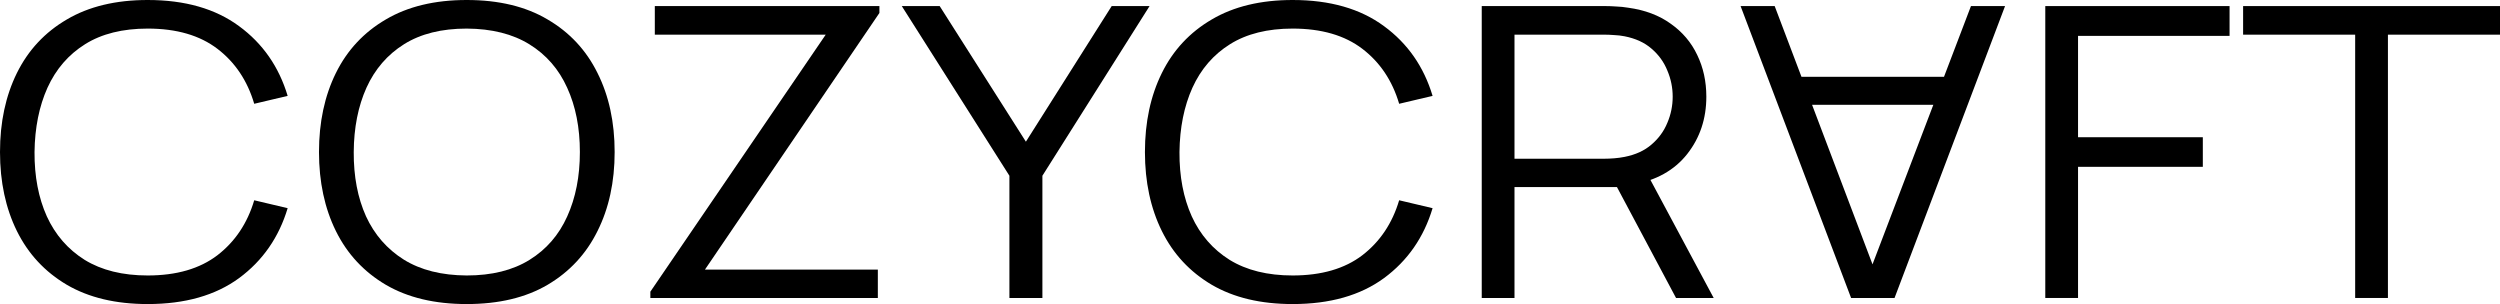 <svg width="148" height="18" viewBox="38 5 148 18" fill="none" xmlns="http://www.w3.org/2000/svg">
<path d="M46.745 23C44.855 23 43.258 22.62 41.957 21.86C40.656 21.092 39.671 20.032 39.002 18.68C38.334 17.328 38 15.768 38 14C38 12.232 38.334 10.672 39.002 9.32C39.671 7.968 40.656 6.912 41.957 6.152C43.258 5.384 44.855 5 46.745 5C48.952 5 50.755 5.516 52.153 6.548C53.551 7.572 54.51 8.948 55.029 10.676L53.05 11.144C52.646 9.776 51.92 8.692 50.874 7.892C49.827 7.092 48.451 6.692 46.745 6.692C45.259 6.692 44.023 7 43.039 7.616C42.054 8.232 41.311 9.092 40.809 10.196C40.317 11.292 40.062 12.56 40.044 14C40.036 15.44 40.278 16.708 40.77 17.804C41.271 18.9 42.019 19.76 43.012 20.384C44.015 21 45.259 21.308 46.745 21.308C48.451 21.308 49.827 20.908 50.874 20.108C51.92 19.3 52.646 18.216 53.05 16.856L55.029 17.324C54.51 19.052 53.551 20.432 52.153 21.464C50.755 22.488 48.952 23 46.745 23Z" fill="black"/>
<path d="M65.629 23C63.738 23 62.142 22.62 60.841 21.86C59.539 21.092 58.554 20.032 57.886 18.68C57.218 17.328 56.884 15.768 56.884 14C56.884 12.232 57.218 10.672 57.886 9.32C58.554 7.968 59.539 6.912 60.841 6.152C62.142 5.384 63.738 5 65.629 5C67.528 5 69.124 5.384 70.417 6.152C71.718 6.912 72.703 7.968 73.371 9.32C74.049 10.672 74.387 12.232 74.387 14C74.387 15.768 74.049 17.328 73.371 18.68C72.703 20.032 71.718 21.092 70.417 21.86C69.124 22.62 67.528 23 65.629 23ZM65.629 21.308C67.115 21.308 68.355 21 69.348 20.384C70.342 19.768 71.085 18.912 71.578 17.816C72.079 16.712 72.329 15.44 72.329 14C72.329 12.56 72.079 11.292 71.578 10.196C71.085 9.1 70.342 8.244 69.348 7.628C68.355 7.012 67.115 6.7 65.629 6.692C64.143 6.692 62.907 7 61.922 7.616C60.938 8.232 60.194 9.092 59.693 10.196C59.201 11.292 58.95 12.56 58.941 14C58.933 15.44 59.174 16.708 59.667 17.804C60.168 18.892 60.916 19.748 61.909 20.372C62.903 20.988 64.143 21.3 65.629 21.308Z" fill="black"/>
<path d="M76.501 22.64V22.268L86.882 7.052H76.765V5.36H90.061V5.768L79.733 20.96H89.968V22.64H76.501Z" fill="black"/>
<path d="M97.757 22.64V15.404L91.386 5.36H93.629L98.733 13.388L103.812 5.36H106.054L99.71 15.404V22.64H97.757Z" fill="black"/>
<path d="M114.525 23C112.635 23 111.039 22.62 109.737 21.86C108.436 21.092 107.451 20.032 106.783 18.68C106.114 17.328 105.78 15.768 105.78 14C105.78 12.232 106.114 10.672 106.783 9.32C107.451 7.968 108.436 6.912 109.737 6.152C111.039 5.384 112.635 5 114.525 5C116.733 5 118.535 5.516 119.933 6.548C121.332 7.572 122.29 8.948 122.809 10.676L120.83 11.144C120.426 9.776 119.7 8.692 118.654 7.892C117.608 7.092 116.231 6.692 114.525 6.692C113.039 6.692 111.804 7 110.819 7.616C109.834 8.232 109.091 9.092 108.59 10.196C108.097 11.292 107.842 12.56 107.825 14C107.816 15.44 108.058 16.708 108.55 17.804C109.051 18.9 109.799 19.76 110.793 20.384C111.795 21 113.039 21.308 114.525 21.308C116.231 21.308 117.608 20.908 118.654 20.108C119.7 19.3 120.426 18.216 120.83 16.856L122.809 17.324C122.29 19.052 121.332 20.432 119.933 21.464C118.535 22.488 116.733 23 114.525 23Z" fill="black"/>
<path d="M125.719 22.64V5.36H133.053C133.238 5.36 133.444 5.368 133.673 5.384C133.91 5.392 134.148 5.416 134.385 5.456C135.379 5.592 136.219 5.908 136.905 6.404C137.599 6.892 138.122 7.508 138.474 8.252C138.835 8.996 139.015 9.82 139.015 10.724C139.015 12.028 138.637 13.16 137.881 14.12C137.124 15.08 136.043 15.684 134.636 15.932L133.963 16.076H127.658V22.64H125.719ZM137.221 22.64L133.475 15.608L135.335 14.96L139.45 22.64H137.221ZM127.658 14.396H133C133.158 14.396 133.343 14.388 133.554 14.372C133.765 14.356 133.972 14.328 134.174 14.288C134.825 14.16 135.357 13.916 135.77 13.556C136.192 13.196 136.504 12.768 136.707 12.272C136.918 11.776 137.023 11.26 137.023 10.724C137.023 10.188 136.918 9.672 136.707 9.176C136.504 8.672 136.192 8.24 135.77 7.88C135.357 7.52 134.825 7.276 134.174 7.148C133.972 7.108 133.765 7.084 133.554 7.076C133.343 7.06 133.158 7.052 133 7.052H127.658V14.396Z" fill="black"/>
<path d="M141.043 5.36L147.585 22.64H150.157L156.699 5.36H154.681L148.469 21.656H149.234L143.061 5.36H141.043ZM143.958 9.548V11.204H153.771V9.548H143.958Z" fill="black"/>
<path d="M159.081 22.64V5.36H169.99V7.124H161.02V13.124H168.407V14.876H161.02V22.64H159.081Z" fill="black"/>
<path d="M177.426 22.64V7.052H170.792V5.36H186V7.052H179.365V22.64H177.426Z" fill="black"/>
</svg>
